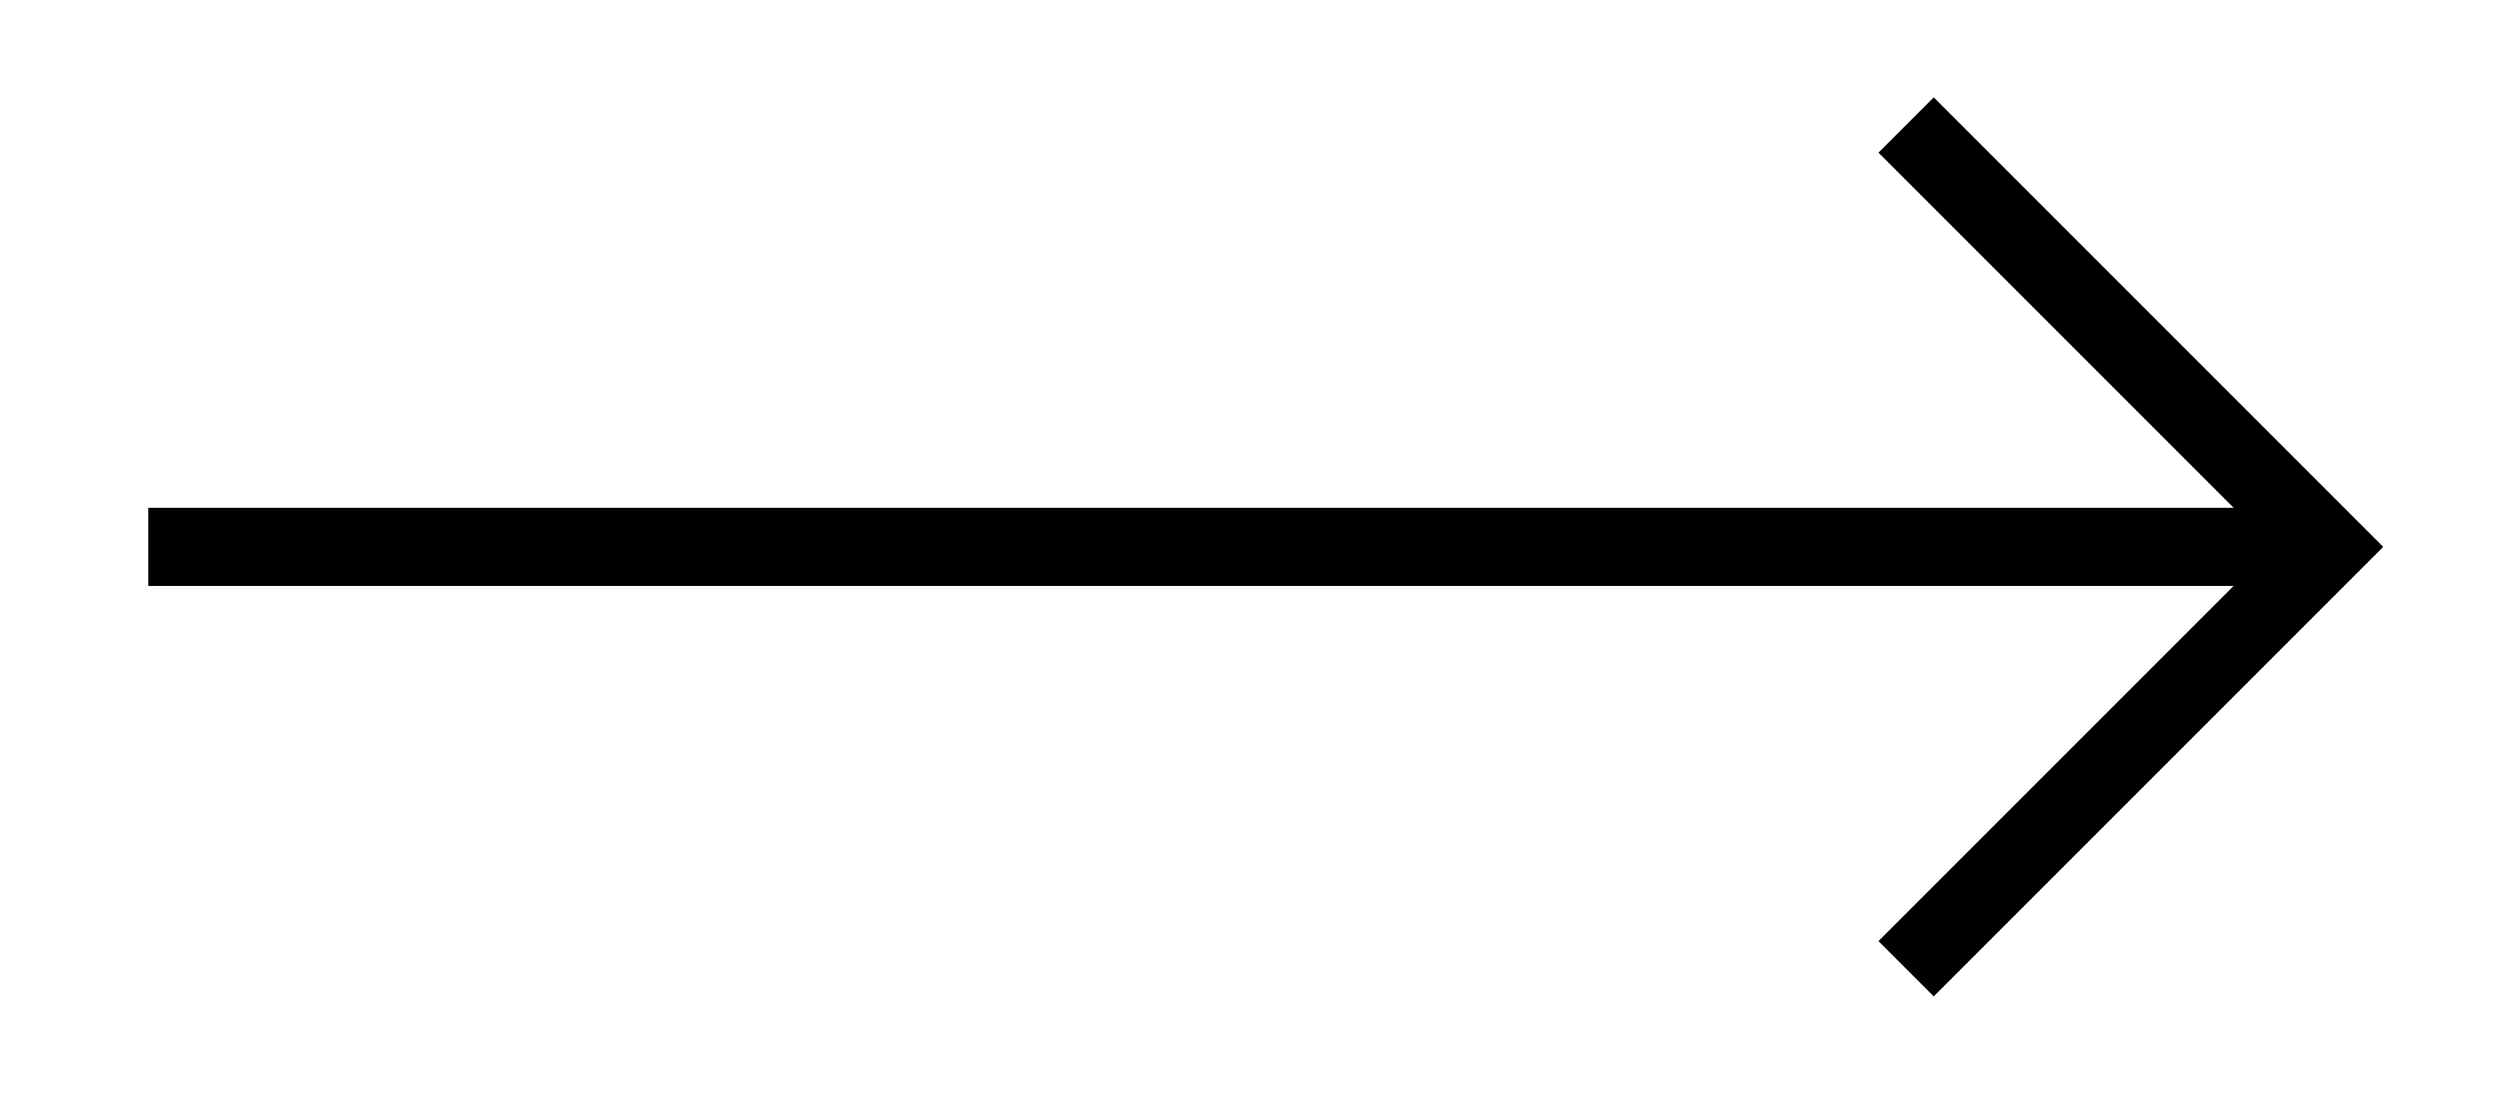 <svg width="16" height="7" viewBox="0 0 16 7" fill="none" xmlns="http://www.w3.org/2000/svg">
<path d="M14.949 3.5H0.949" stroke="black" stroke-width="0.5"/>
<path d="M12.199 6.2L14.899 3.5L12.199 0.8" stroke="black" stroke-width="0.5"/>
</svg>
